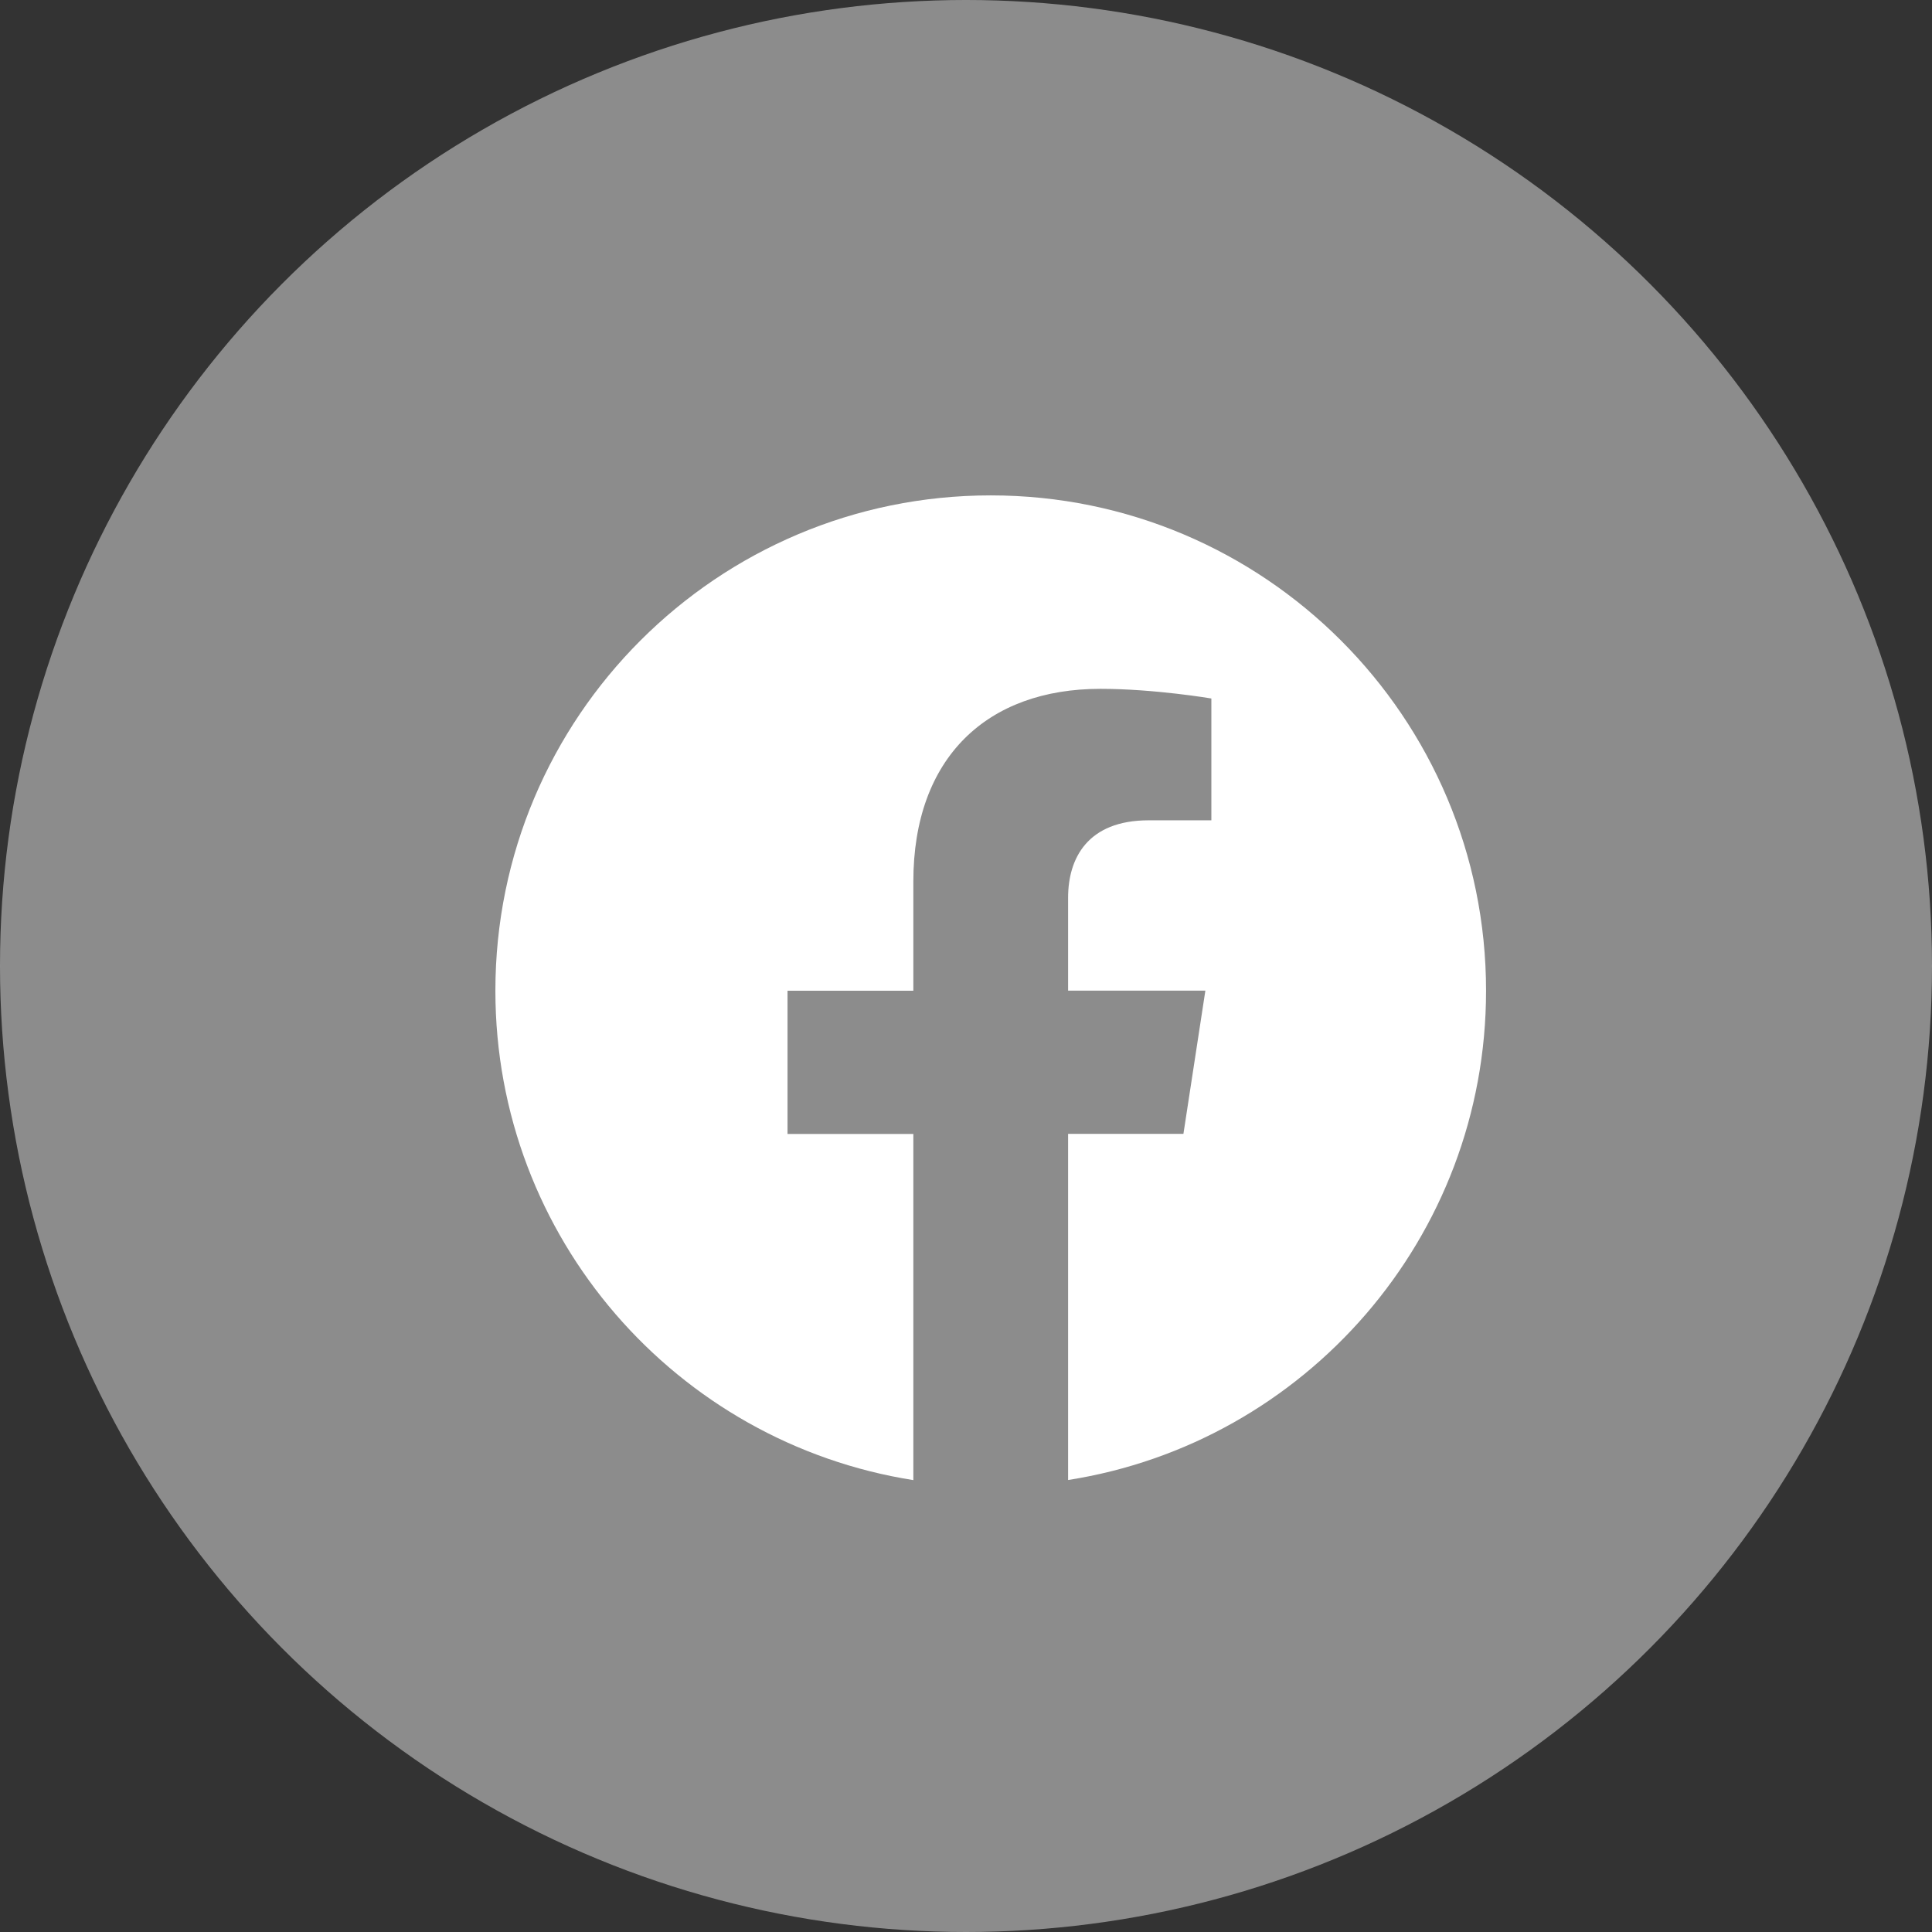 <svg width="39" height="39" viewBox="0 0 39 39" fill="none" xmlns="http://www.w3.org/2000/svg">
<rect x="0" y="0" width="39" height="39" fill="#333333" stroke="none"/>
<circle cx="19.5" cy="19.5" r="19.5" fill="#C4C4C4" fill-opacity="0.62"/>
<path d="M19.999 10C14.477 10 10 14.477 10 19.999C10 24.989 13.656 29.125 18.437 29.878V22.89H15.897V19.999H18.437V17.796C18.437 15.288 19.93 13.905 22.213 13.905C23.307 13.905 24.453 14.1 24.453 14.1V16.559H23.189C21.949 16.559 21.561 17.331 21.561 18.122V19.997H24.332L23.889 22.888H21.561V29.876C26.342 29.127 29.998 24.99 29.998 19.999C29.998 14.477 25.521 10 19.999 10Z" fill="white"/>
</svg>
